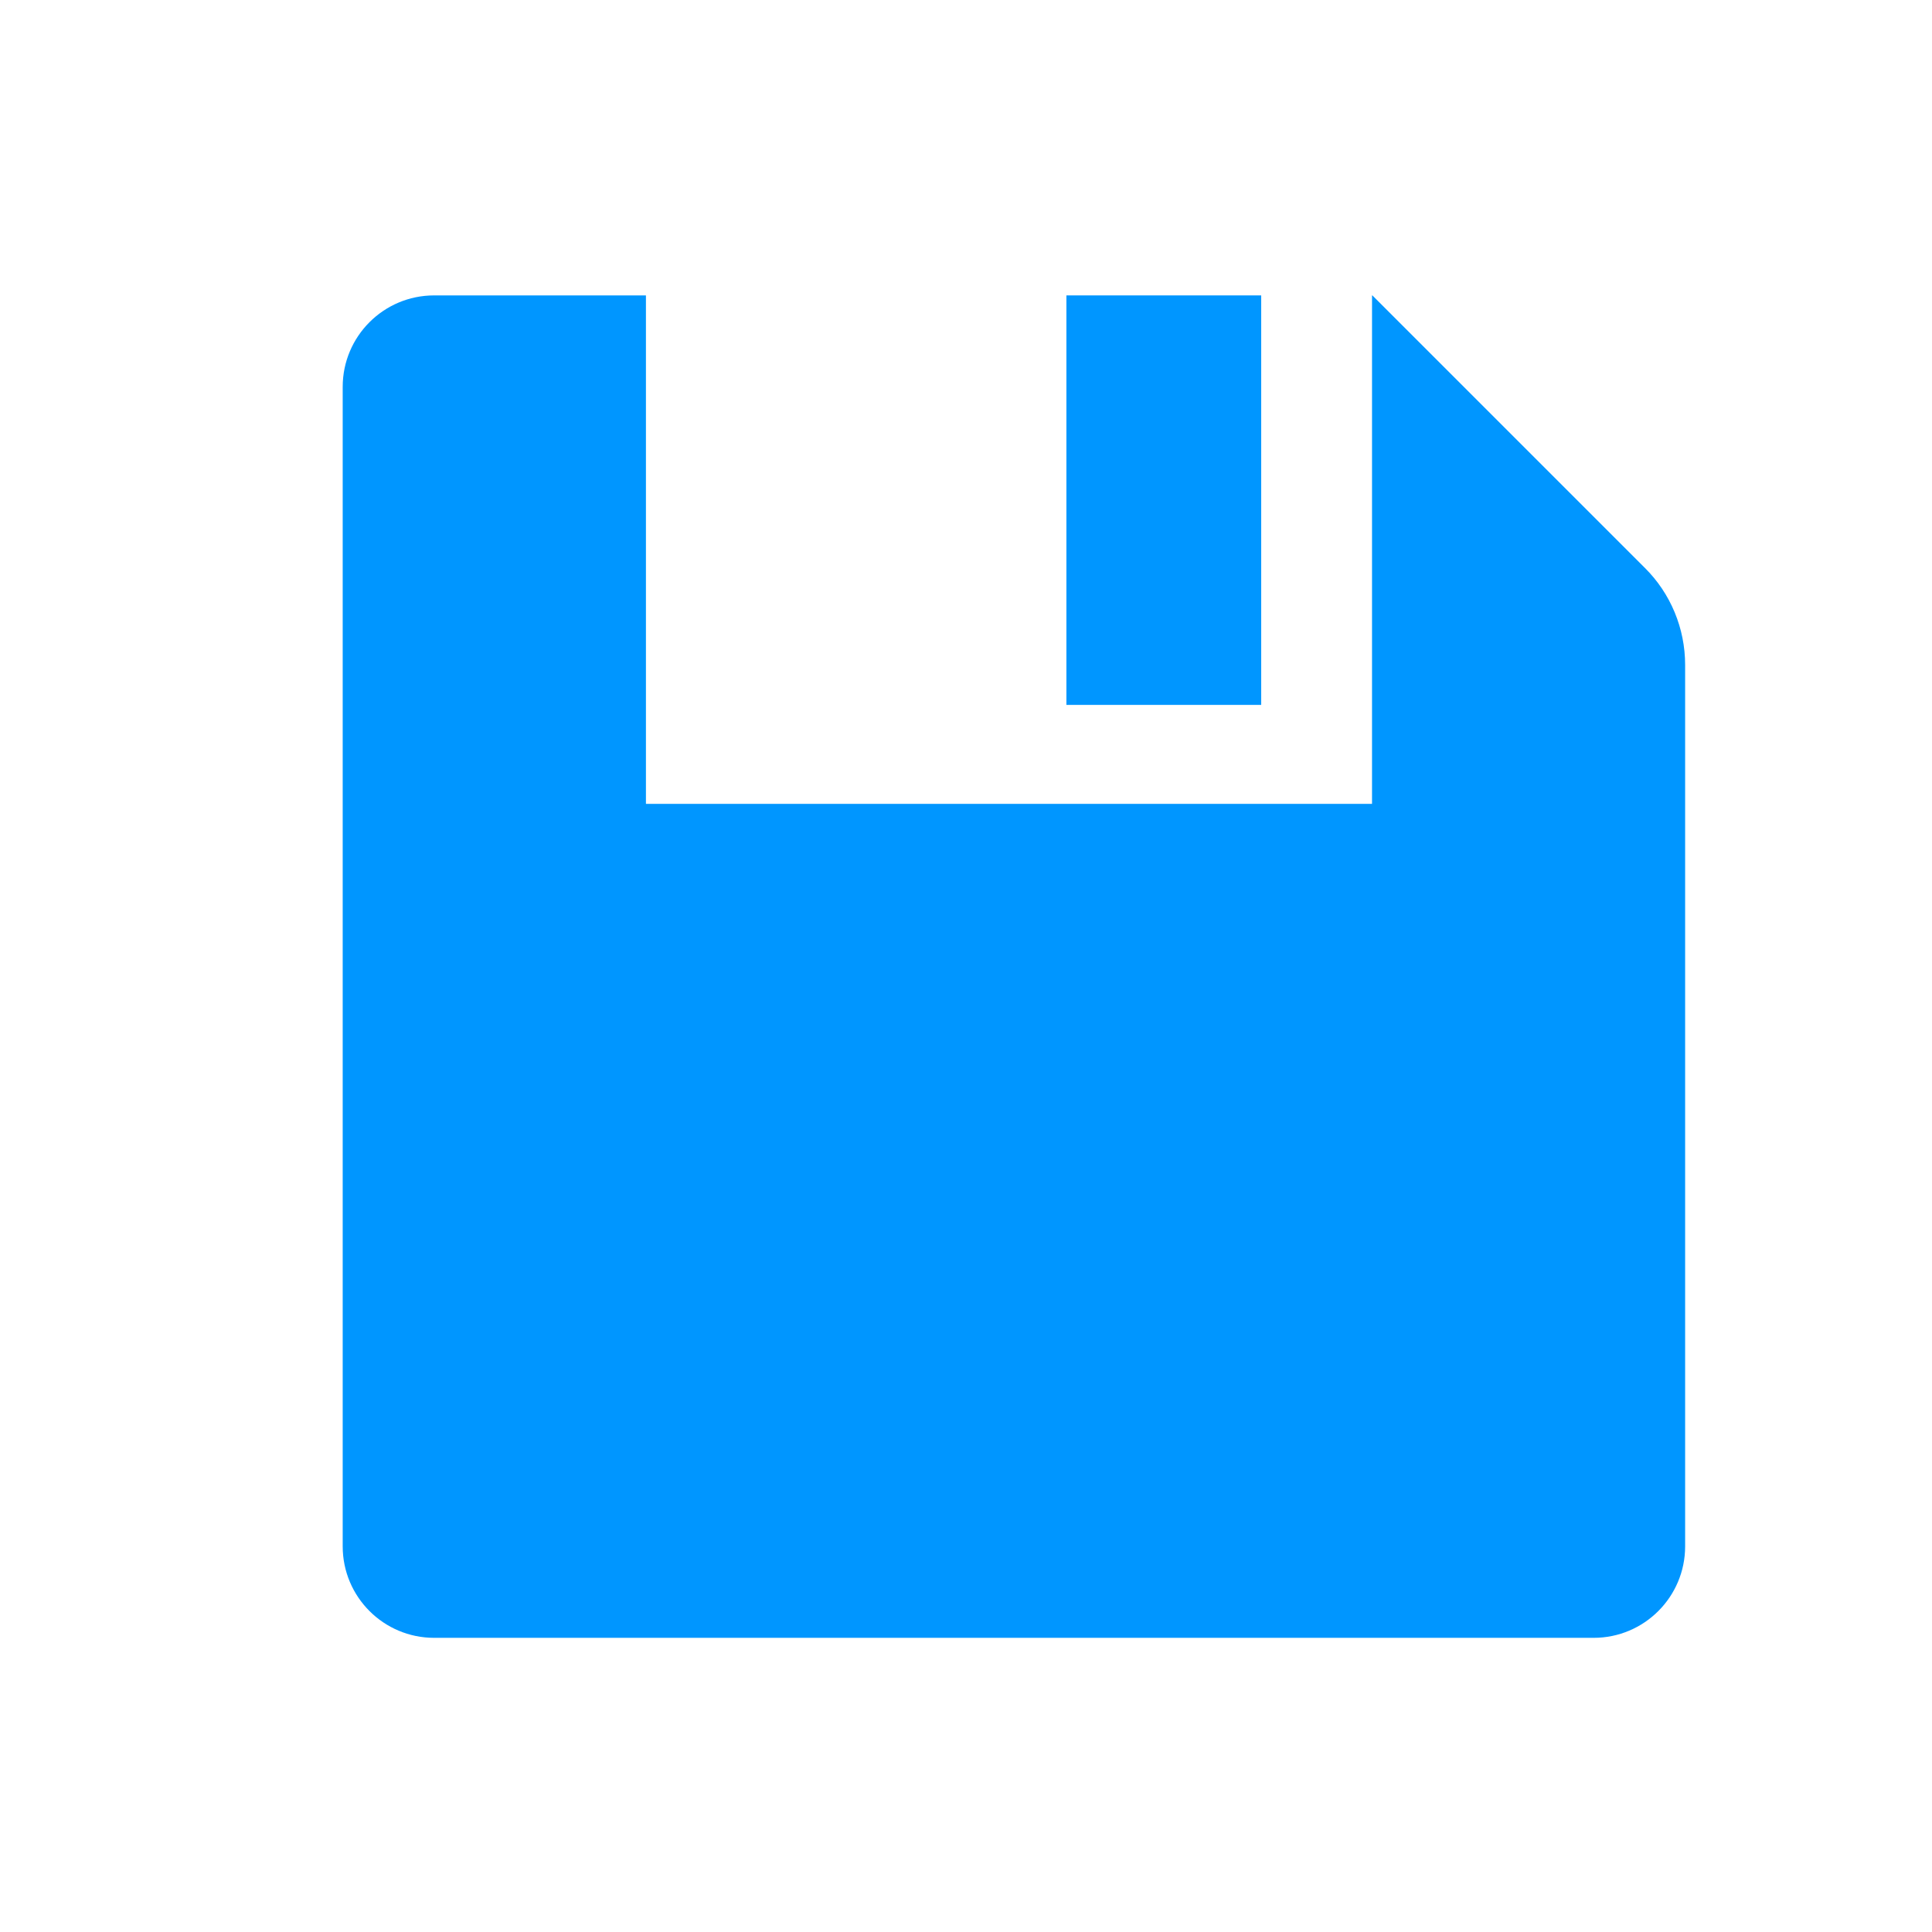 <?xml version="1.0" encoding="utf-8"?>
<!-- Generator: Adobe Illustrator 16.0.3, SVG Export Plug-In . SVG Version: 6.00 Build 0)  -->
<!DOCTYPE svg PUBLIC "-//W3C//DTD SVG 1.1//EN" "http://www.w3.org/Graphics/SVG/1.1/DTD/svg11.dtd">
<svg version="1.1" xmlns="http://www.w3.org/2000/svg" xmlns:xlink="http://www.w3.org/1999/xlink" x="0px" y="0px" width="240px"
	 height="240px" viewBox="0 0 240 240" enable-background="new 0 0 240 240" xml:space="preserve">
<g id="Ellipse_1_1_" enable-background="new    ">
	<g id="layer1">
		<g id="g5189" transform="matrix(0.265,0,0,0.265,79.714,103.059)">
			<g id="g5133">
			</g>
			<g id="g5135">
			</g>
			<g id="g5137">
			</g>
			<g id="g5139">
			</g>
			<g id="g5141">
			</g>
			<g id="g5143">
			</g>
			<g id="g5145">
			</g>
			<g id="g5147">
			</g>
			<g id="g5149">
			</g>
			<g id="g5151">
			</g>
			<g id="g5153">
			</g>
			<g id="g5155">
			</g>
			<g id="g5157">
			</g>
			<g id="g5159">
			</g>
		</g>
	</g>
	<g id="layer1_1_">
		<g id="g5332" transform="matrix(0.265,0,0,0.265,4.196,71.386)">
			<g id="g5275">
				<path id="path5271" fill="#0096FF" d="M187.676,498.384h543.559c23.659,0,42.867-19.204,42.867-42.867V42.279
					c0-17.061-6.777-33.438-18.868-45.441L627.49-130.906h-0.162v238.343H286.959v-238.343h-99.283
					c-23.663,0-42.865,19.206-42.865,42.867v402.094v141.463C144.812,479.18,164.014,498.384,187.676,498.384z"/>
				<rect id="rect5273" x="484.06" y="-130.906" fill="#0096FF" width="91.307" height="191.959"/>
			</g>
			<g id="g5277">
			</g>
			<g id="g5279">
			</g>
			<g id="g5281">
			</g>
			<g id="g5283">
			</g>
			<g id="g5285">
			</g>
			<g id="g5287">
			</g>
			<g id="g5289">
			</g>
			<g id="g5291">
			</g>
			<g id="g5293">
			</g>
			<g id="g5295">
			</g>
			<g id="g5297">
			</g>
			<g id="g5299">
			</g>
			<g id="g5301">
			</g>
			<g id="g5303">
			</g>
			<g id="g5305">
			</g>
		</g>
	</g>
</g>
<g id="G">
</g>
<g id="Rechteck_1_Kopie_3_xA0_Bild_1_">
</g>
</svg>

